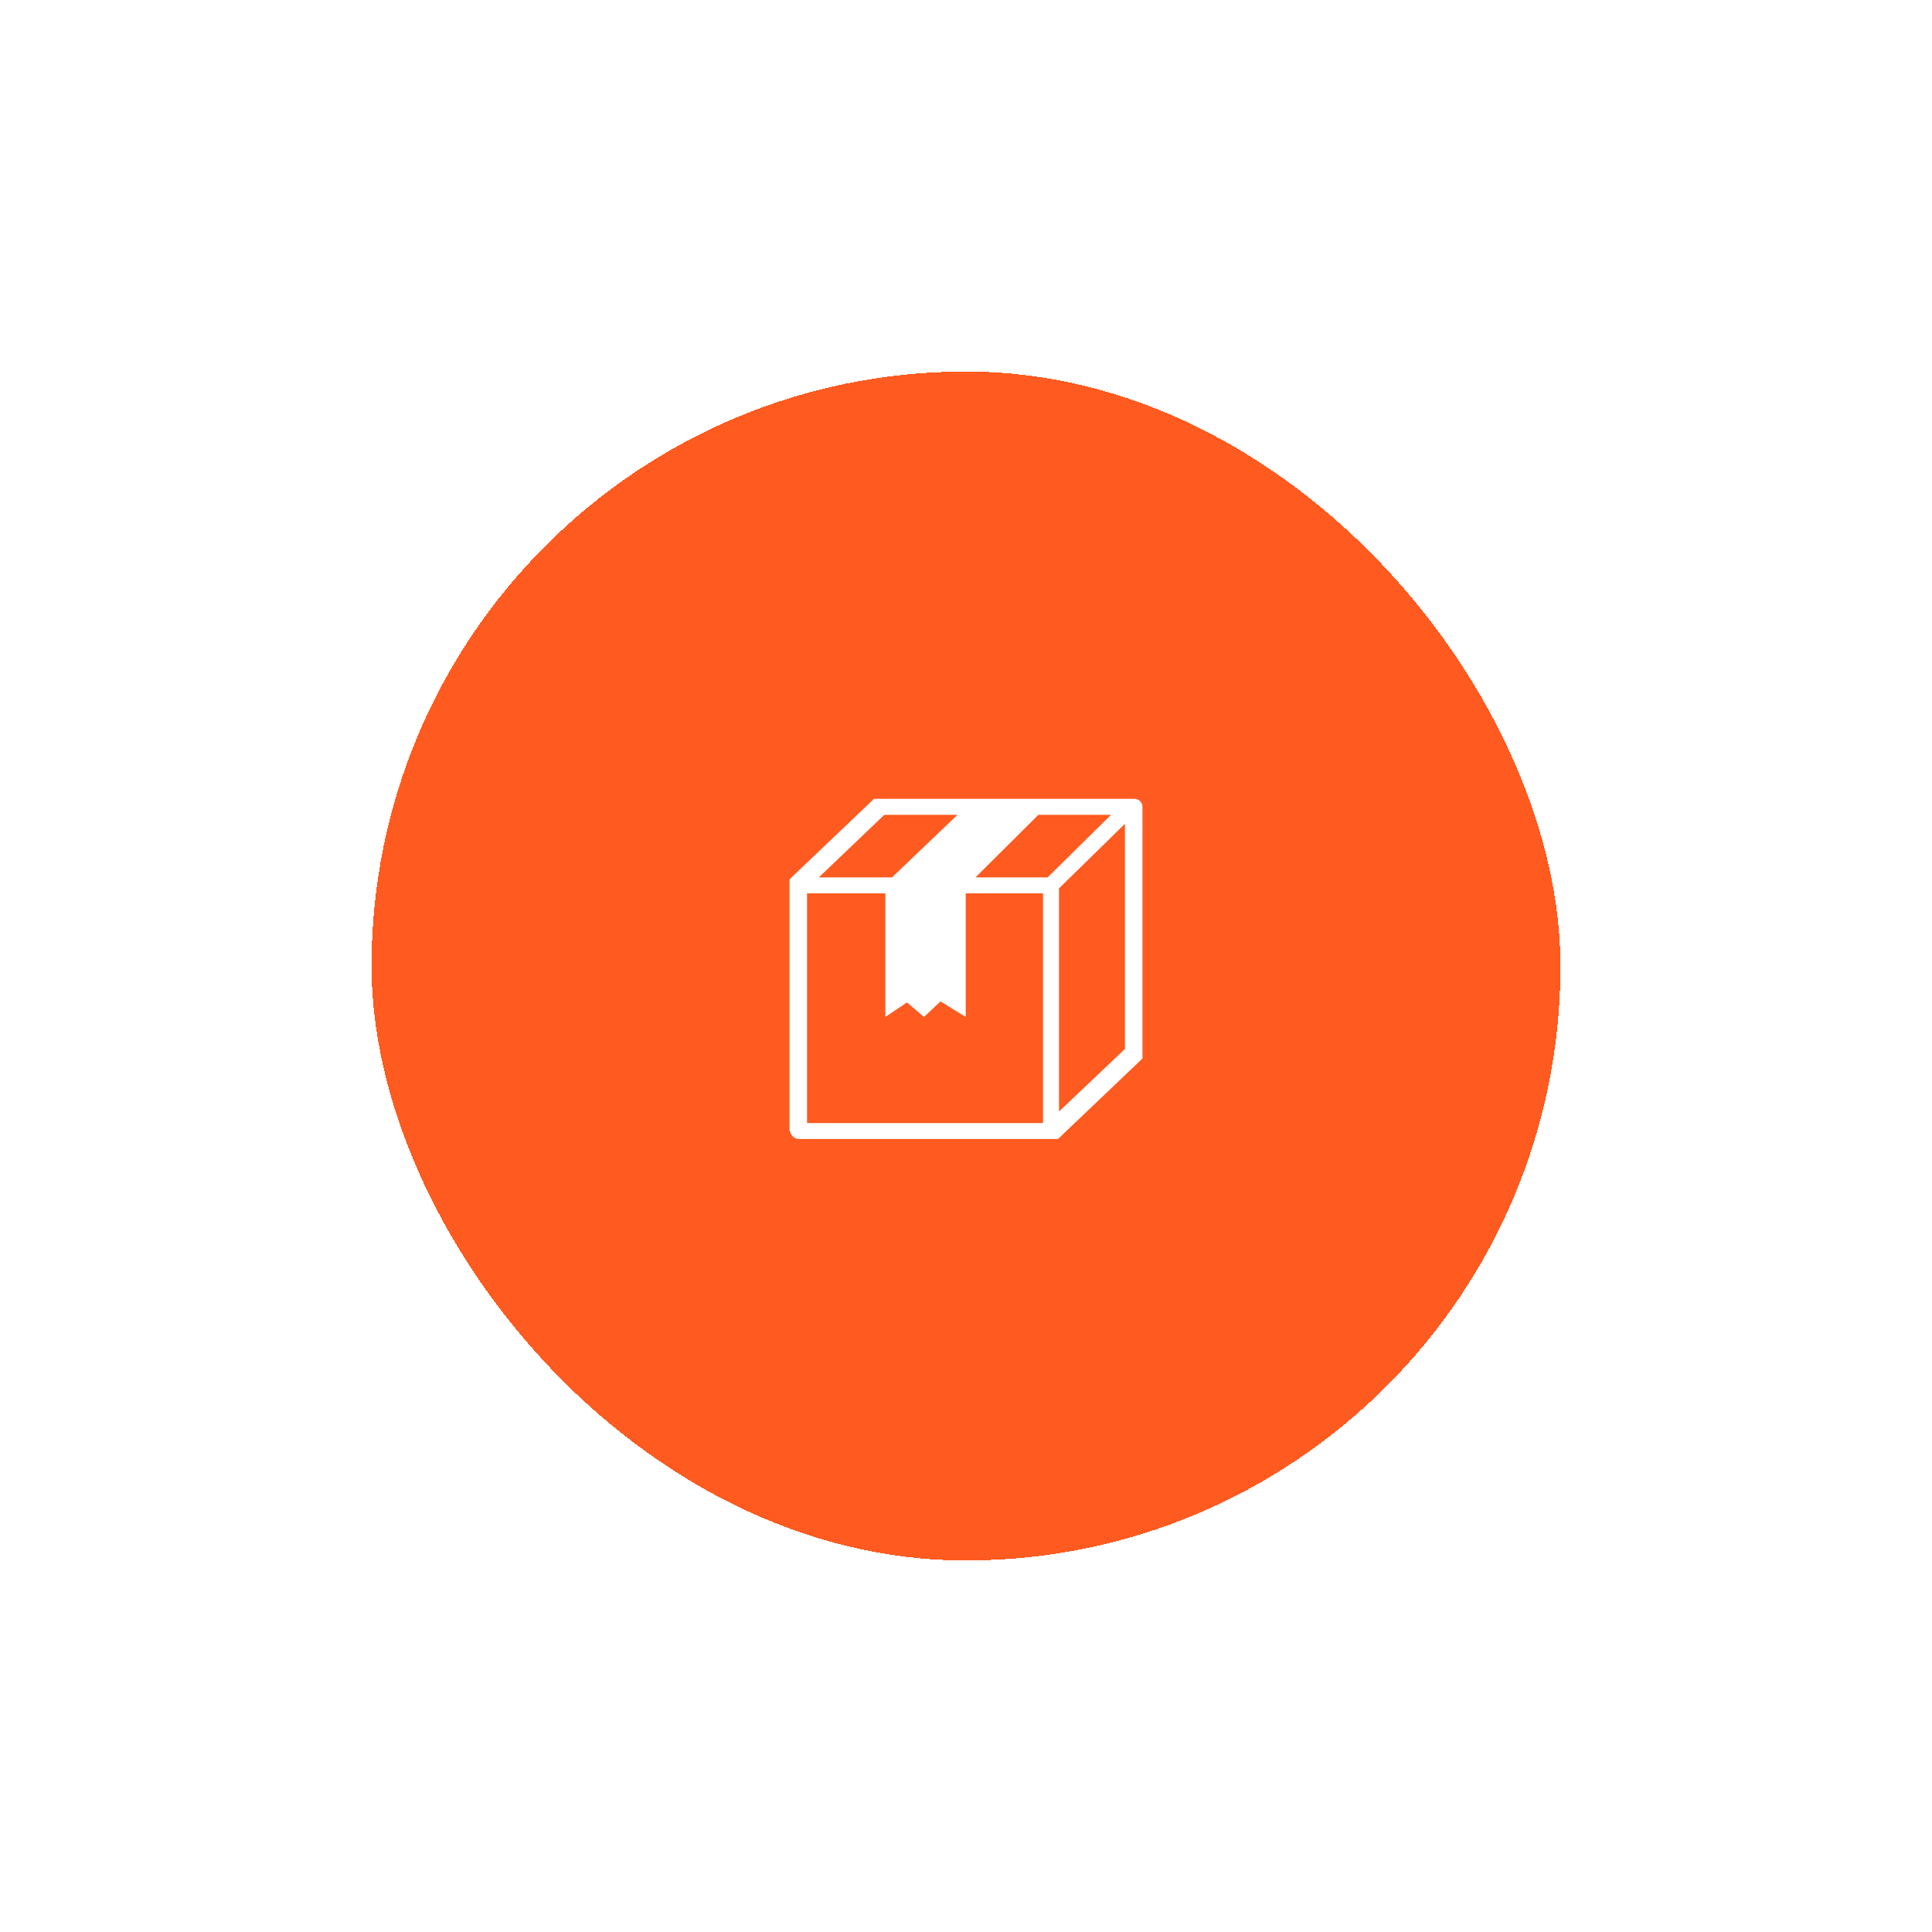 <svg width="208" height="208" viewBox="0 0 208 208" fill="none" xmlns="http://www.w3.org/2000/svg">
<g filter="url(#filter0_d_9_1961)">
<rect x="40" y="26" width="128" height="128" rx="64" fill="#FF5A1F" shape-rendering="crispEdges"/>
<path d="M85.999 108.628H113.126C113.181 108.628 113.181 108.628 113.236 108.628C113.236 108.628 113.236 108.628 113.292 108.628H113.347H113.403H113.458C113.458 108.628 113.458 108.628 113.514 108.628C113.514 108.628 113.514 108.628 113.569 108.628C113.569 108.628 113.569 108.628 113.625 108.628C113.625 108.628 113.625 108.628 113.68 108.628C113.68 108.628 113.68 108.628 113.736 108.628C113.736 108.628 113.736 108.628 113.791 108.628C113.791 108.628 113.791 108.628 113.847 108.628C113.847 108.628 113.847 108.628 113.902 108.628C113.902 108.628 113.902 108.628 113.958 108.574L122.834 100.117L122.889 100.064L122.945 100.01C122.945 100.01 122.945 99.956 123 99.956C123 99.956 123 99.956 123 99.902V99.848C123 99.848 123 99.848 123 99.794C123 99.794 123 99.794 123 99.74V99.687C123 99.687 123 99.687 123 99.633V99.579C123 99.525 123 99.525 123 99.471V99.417V72.862C123 72.377 122.612 72 122.112 72H94.874C94.874 72 94.874 72 94.819 72H94.763C94.763 72 94.763 72 94.708 72H94.653H94.597H94.542C94.542 72 94.542 72 94.486 72C94.486 72 94.486 72 94.431 72C94.431 72 94.431 72 94.375 72C94.375 72 94.375 72 94.32 72C94.32 72 94.32 72 94.264 72C94.264 72 94.264 72 94.209 72C94.209 72 94.209 72 94.153 72C94.153 72 94.153 72 94.098 72C94.098 72 94.098 72 94.042 72.054L85.166 80.511L85.111 80.564L85.055 80.618C85.055 80.618 85.055 80.672 85 80.672C85 80.672 85 80.672 85 80.726V80.78C85 80.78 85 80.78 85 80.834C85 80.834 85 80.834 85 80.888V80.942C85 80.942 85 80.942 85 80.995V81.049C85 81.103 85 81.103 85 81.157V81.211V107.659C85.111 108.197 85.499 108.628 85.999 108.628ZM112.238 106.904H86.886V82.18H95.318V95.485L97.648 93.923L99.479 95.485L101.254 93.815L103.972 95.485V82.18H112.293V106.904H112.238ZM114.013 81.642L121.114 74.693V98.932L114.013 105.666V81.642ZM112.793 80.457H105.026L111.794 73.724H119.616L112.793 80.457ZM95.207 73.724H103.085L96.039 80.457H88.162L95.207 73.724Z" fill="white"/>
</g>
<defs>
<filter id="filter0_d_9_1961" x="0" y="0" width="208" height="208" filterUnits="userSpaceOnUse" color-interpolation-filters="sRGB">
<feFlood flood-opacity="0" result="BackgroundImageFix"/>
<feColorMatrix in="SourceAlpha" type="matrix" values="0 0 0 0 0 0 0 0 0 0 0 0 0 0 0 0 0 0 127 0" result="hardAlpha"/>
<feOffset dy="14"/>
<feGaussianBlur stdDeviation="20"/>
<feComposite in2="hardAlpha" operator="out"/>
<feColorMatrix type="matrix" values="0 0 0 0 0.706 0 0 0 0 0.204 0 0 0 0 0.012 0 0 0 1 0"/>
<feBlend mode="normal" in2="BackgroundImageFix" result="effect1_dropShadow_9_1961"/>
<feBlend mode="normal" in="SourceGraphic" in2="effect1_dropShadow_9_1961" result="shape"/>
</filter>
</defs>
</svg>

